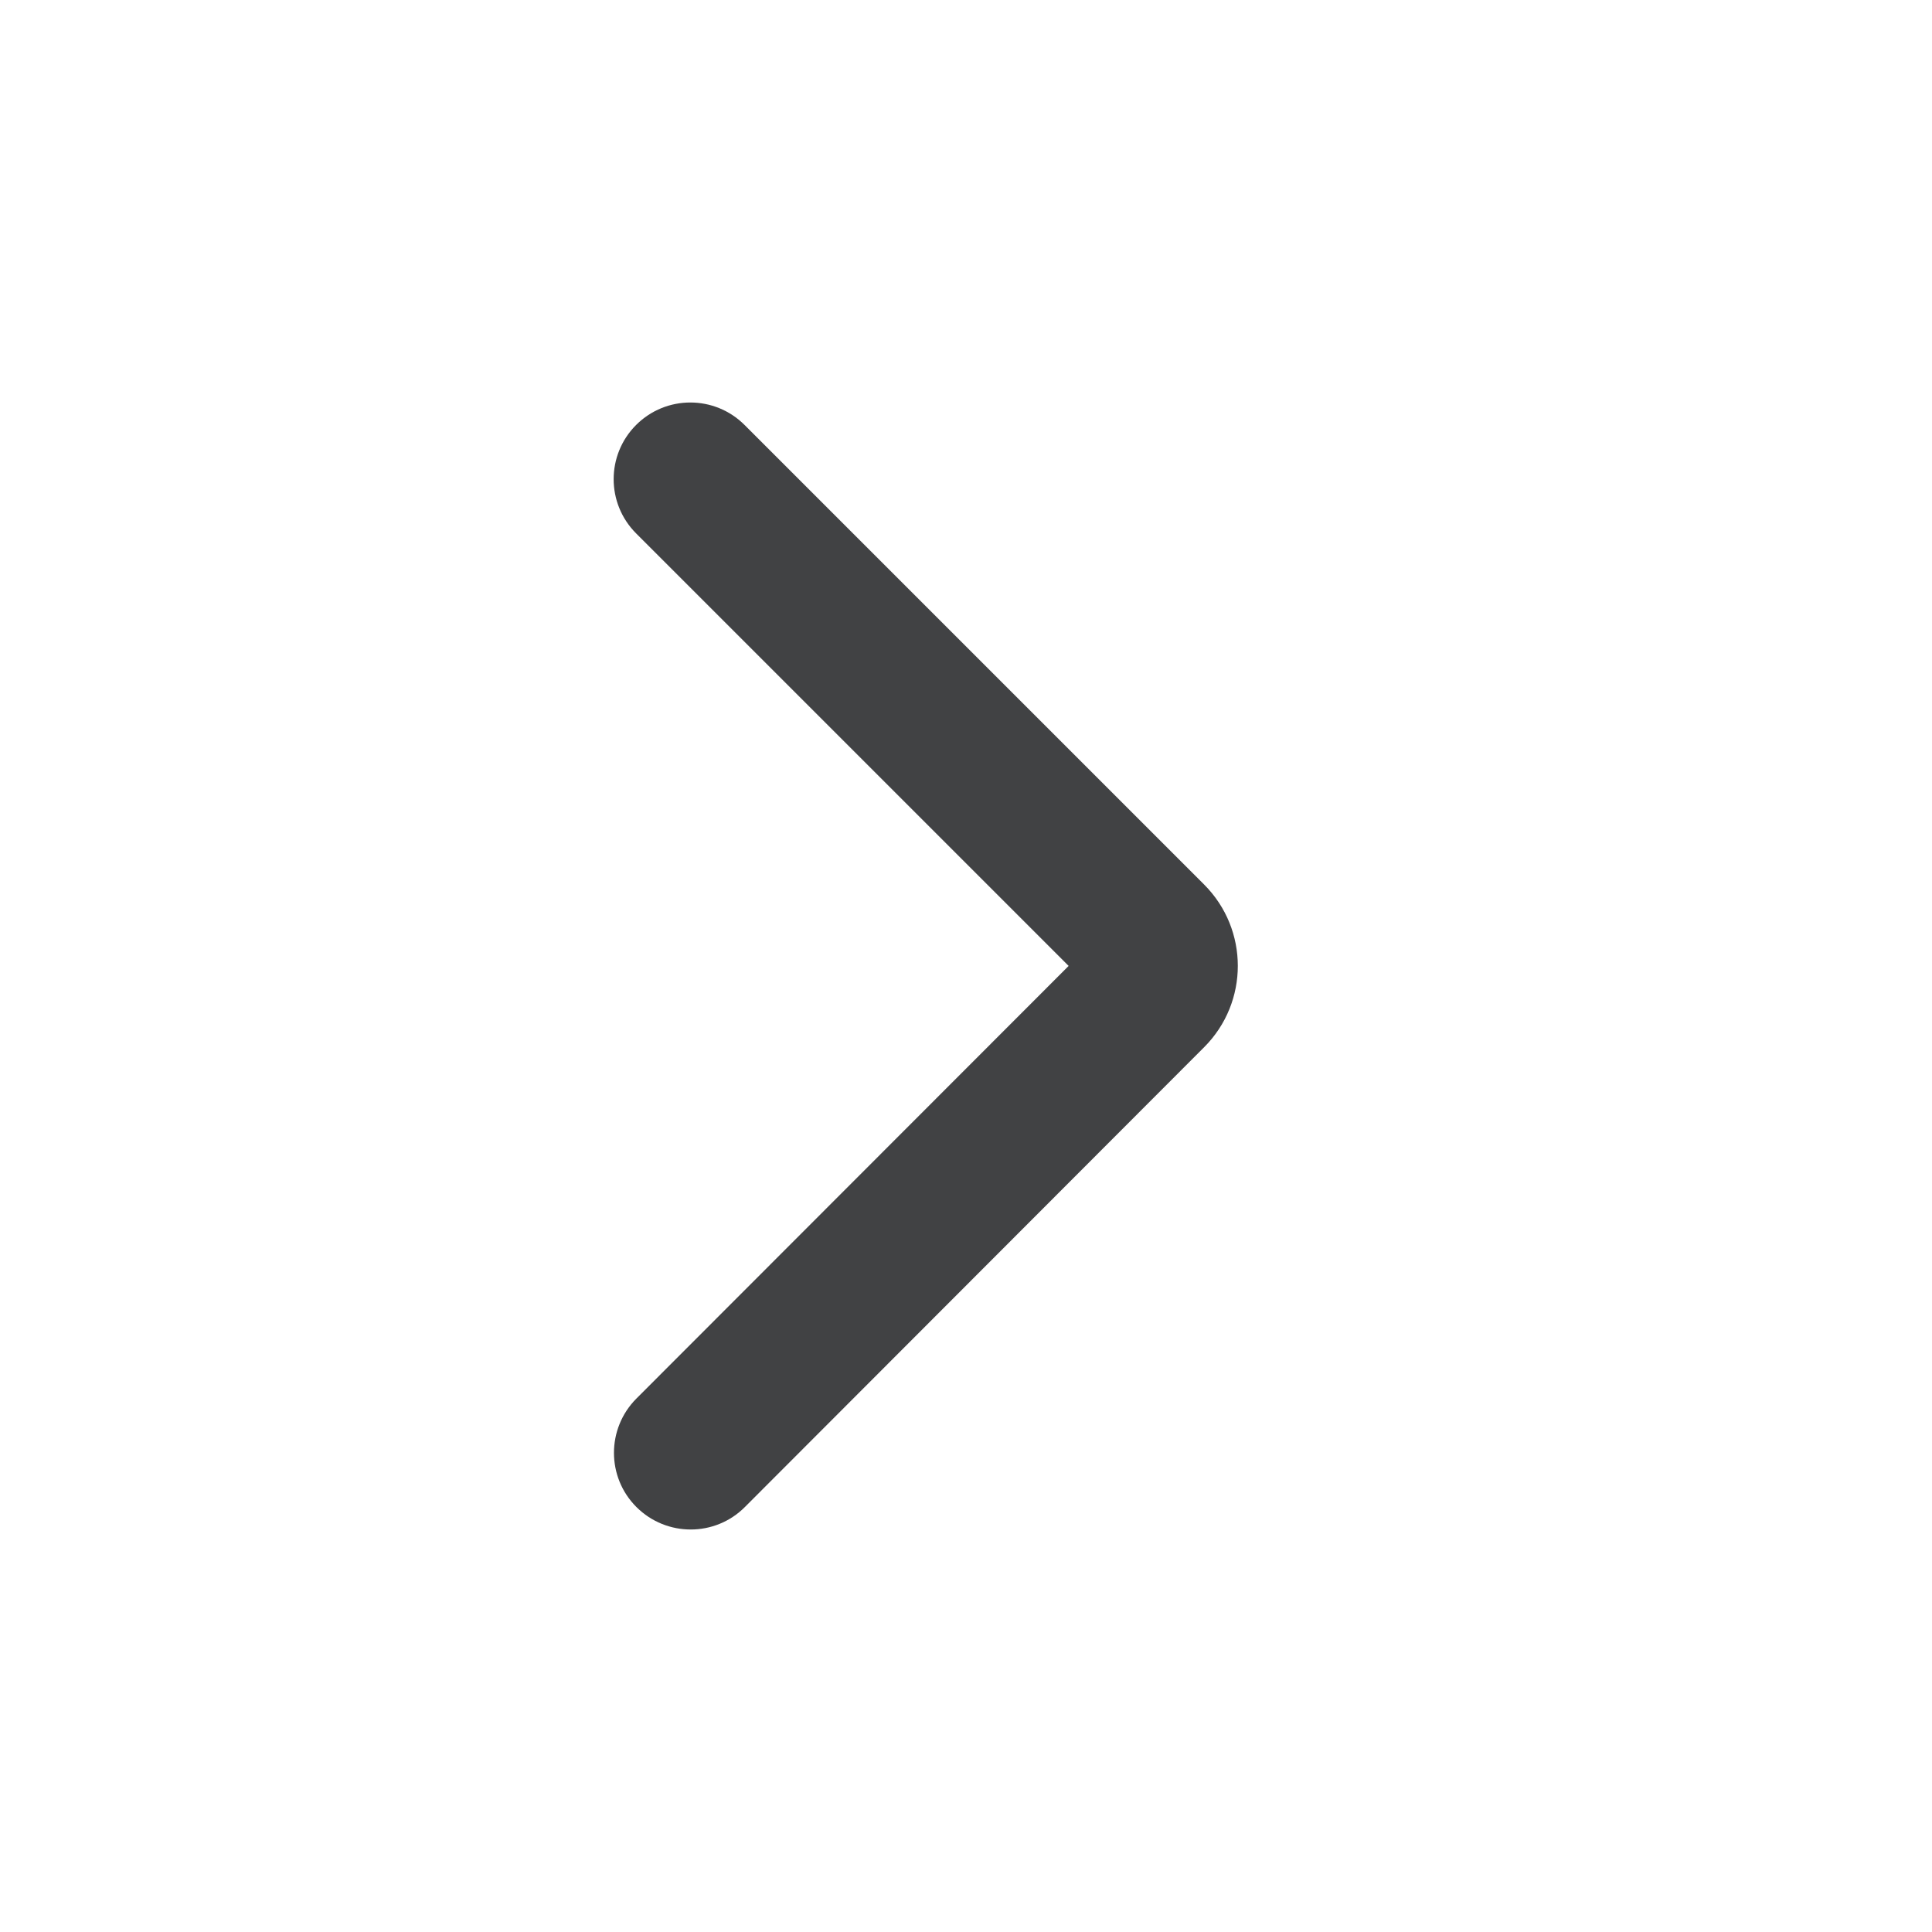 <svg width="24" height="24" viewBox="0 0 24 24" fill="none" xmlns="http://www.w3.org/2000/svg">
<path fill-rule="evenodd" clip-rule="evenodd" d="M7.902 5.279C8.274 4.907 8.877 4.907 9.249 5.279L14.958 10.988C15.516 11.546 15.516 12.45 14.959 13.008L9.253 18.721C8.882 19.093 8.279 19.093 7.906 18.721C7.534 18.35 7.534 17.747 7.905 17.374L13.275 11.999L7.902 6.626C7.53 6.254 7.53 5.651 7.902 5.279Z" fill="#414244"/>
</svg>
